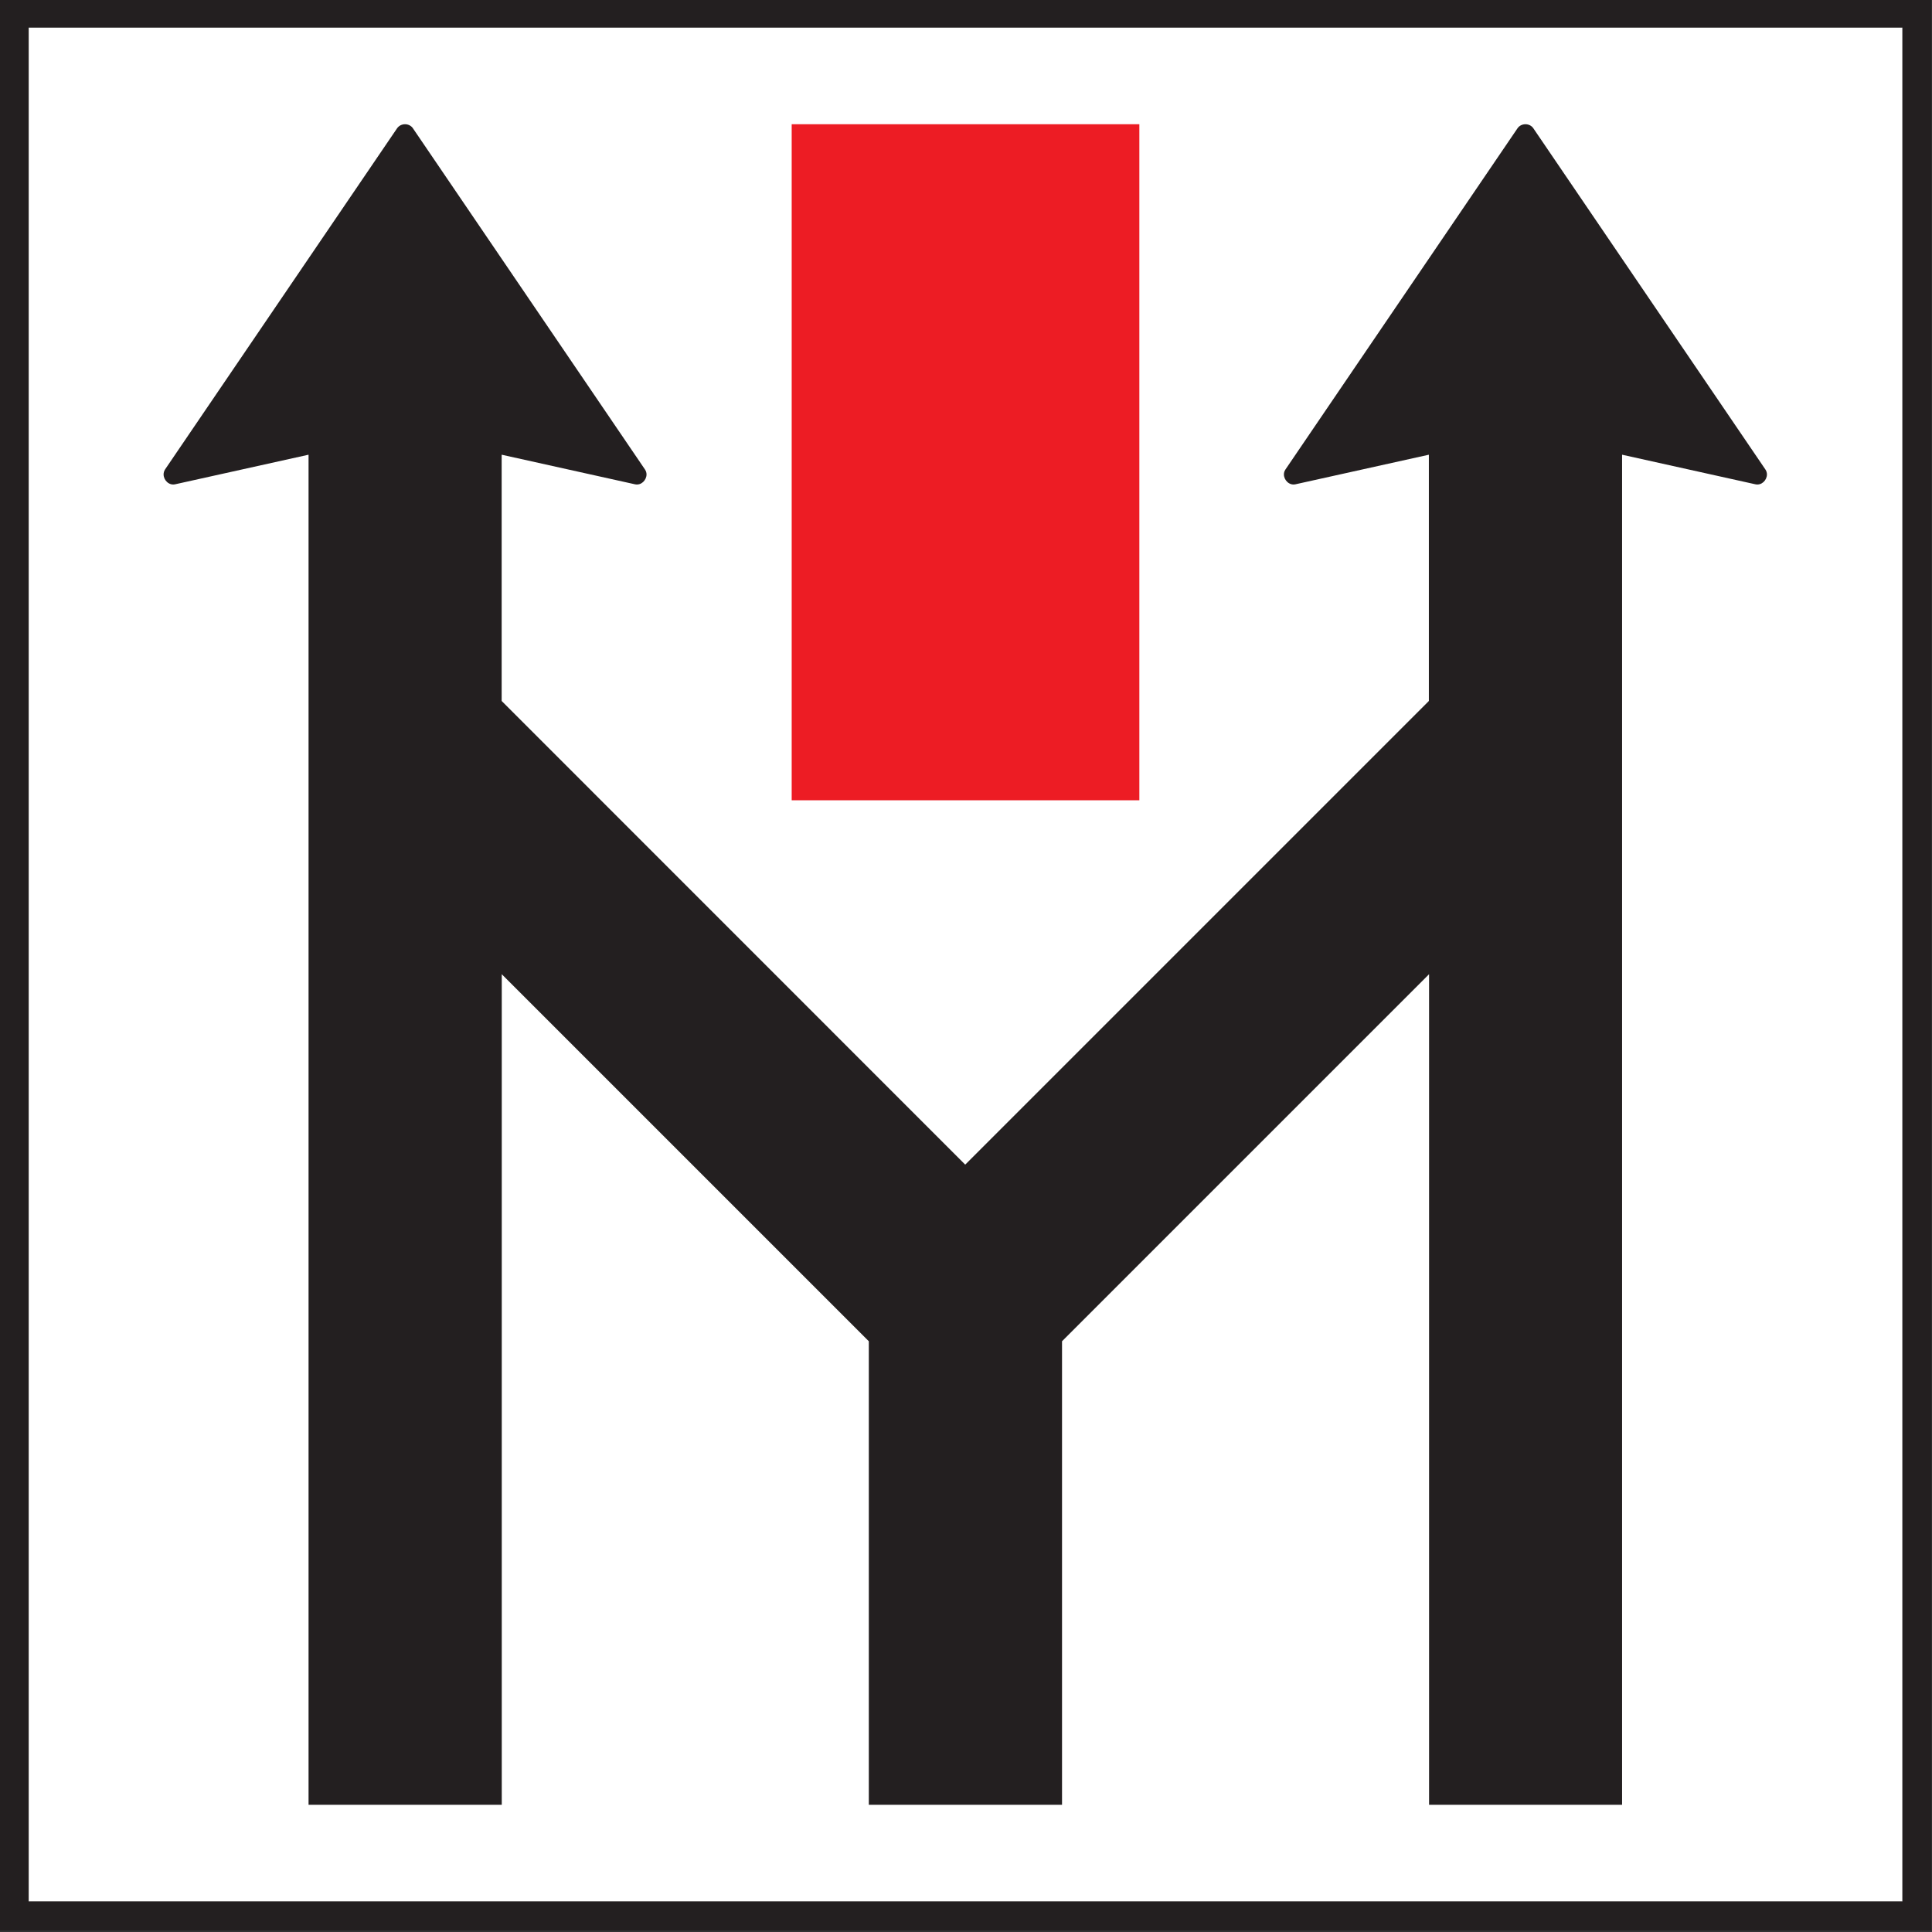 <?xml version="1.0" encoding="UTF-8" standalone="no"?>
<!-- Created with Inkscape (http://www.inkscape.org/) -->

<svg
   width="100mm"
   height="100mm"
   viewBox="0 0 100 100"
   version="1.1"
   id="svg1223"
   xmlns="http://www.w3.org/2000/svg"
   xmlns:svg="http://www.w3.org/2000/svg">
  <rect x="0" y="0" width="100" height="100" fill="#333333" stroke="none"/>
  <defs
     id="defs1220" />
  <g
     id="layer1"
     transform="translate(-144.37,-108.498)">
    <g
       id="g2226"
       transform="matrix(5.171,0,0,5.171,-182.45,-1078.394)">
      <path
         d="m 63.199,248.851 h 19.336 v -19.336 H 63.199 Z"
         style="fill:#231f20;fill-opacity:1;fill-rule:evenodd;stroke:none;stroke-width:0.353"
         id="path1174" />
      <path
         d="m 63.199,248.851 h 19.336 v -19.336 H 63.199 Z"
         style="fill:none;stroke:#231f20;stroke-width:0.001;stroke-linecap:square;stroke-linejoin:miter;stroke-miterlimit:2.613;stroke-dasharray:none;stroke-opacity:1"
         id="path1176" />
      <path
         d="m 63.489,229.805 h 18.756 v 18.756 H 63.489 Z"
         style="fill:#ffffff;fill-opacity:1;fill-rule:evenodd;stroke:none;stroke-width:0.353"
         id="path1178" />
      <path
         d="m 63.489,229.805 h 18.756 v 18.756 H 63.489 Z"
         style="fill:none;stroke:#231f20;stroke-width:0.001;stroke-linecap:square;stroke-linejoin:miter;stroke-miterlimit:2.613;stroke-dasharray:none;stroke-opacity:1"
         id="path1180" />
      <path
         d="M 71.127,230.772 H 74.607 v 6.767 h -3.48 z"
         style="fill:#ed1c24;fill-opacity:1;fill-rule:evenodd;stroke:none;stroke-width:0.353"
         id="path1182" />
      <path
         d="m 79.441,247.594 h -1.934 v -8.314 l -3.674,3.674 v 4.64 h -1.934 v -4.64 l -3.674,-3.674 v 8.314 h -1.934 v -10.247 0 0 -3.267 l -1.335,0.296 c -0.062,0.014 -0.116,-0.041 -0.116,-0.099 0,-0.017 0.005,-0.034 0.015,-0.05 l 2.322,-3.414 c 0.019,-0.027 0.049,-0.041 0.08,-0.041 0.03,0 0.061,0.014 0.079,0.041 l 2.322,3.414 c 0.011,0.016 0.016,0.034 0.016,0.05 0,0.058 -0.053,0.113 -0.116,0.099 l -1.334,-0.296 v 2.465 l 4.64,4.641 4.641,-4.641 v -2.465 l -1.335,0.296 c -0.062,0.014 -0.116,-0.041 -0.116,-0.099 0,-0.017 0.005,-0.034 0.016,-0.05 l 2.322,-3.414 c 0.018,-0.027 0.049,-0.041 0.08,-0.041 0.03,0 0.061,0.014 0.079,0.041 l 2.322,3.414 c 0.011,0.016 0.016,0.034 0.016,0.05 0,0.058 -0.053,0.113 -0.116,0.099 l -1.334,-0.296 v 3.267 10.247 0 0 z"
         style="fill:#231f20;fill-opacity:1;fill-rule:evenodd;stroke:none;stroke-width:0.353"
         id="path1184" />
    </g>
  </g>
</svg>

